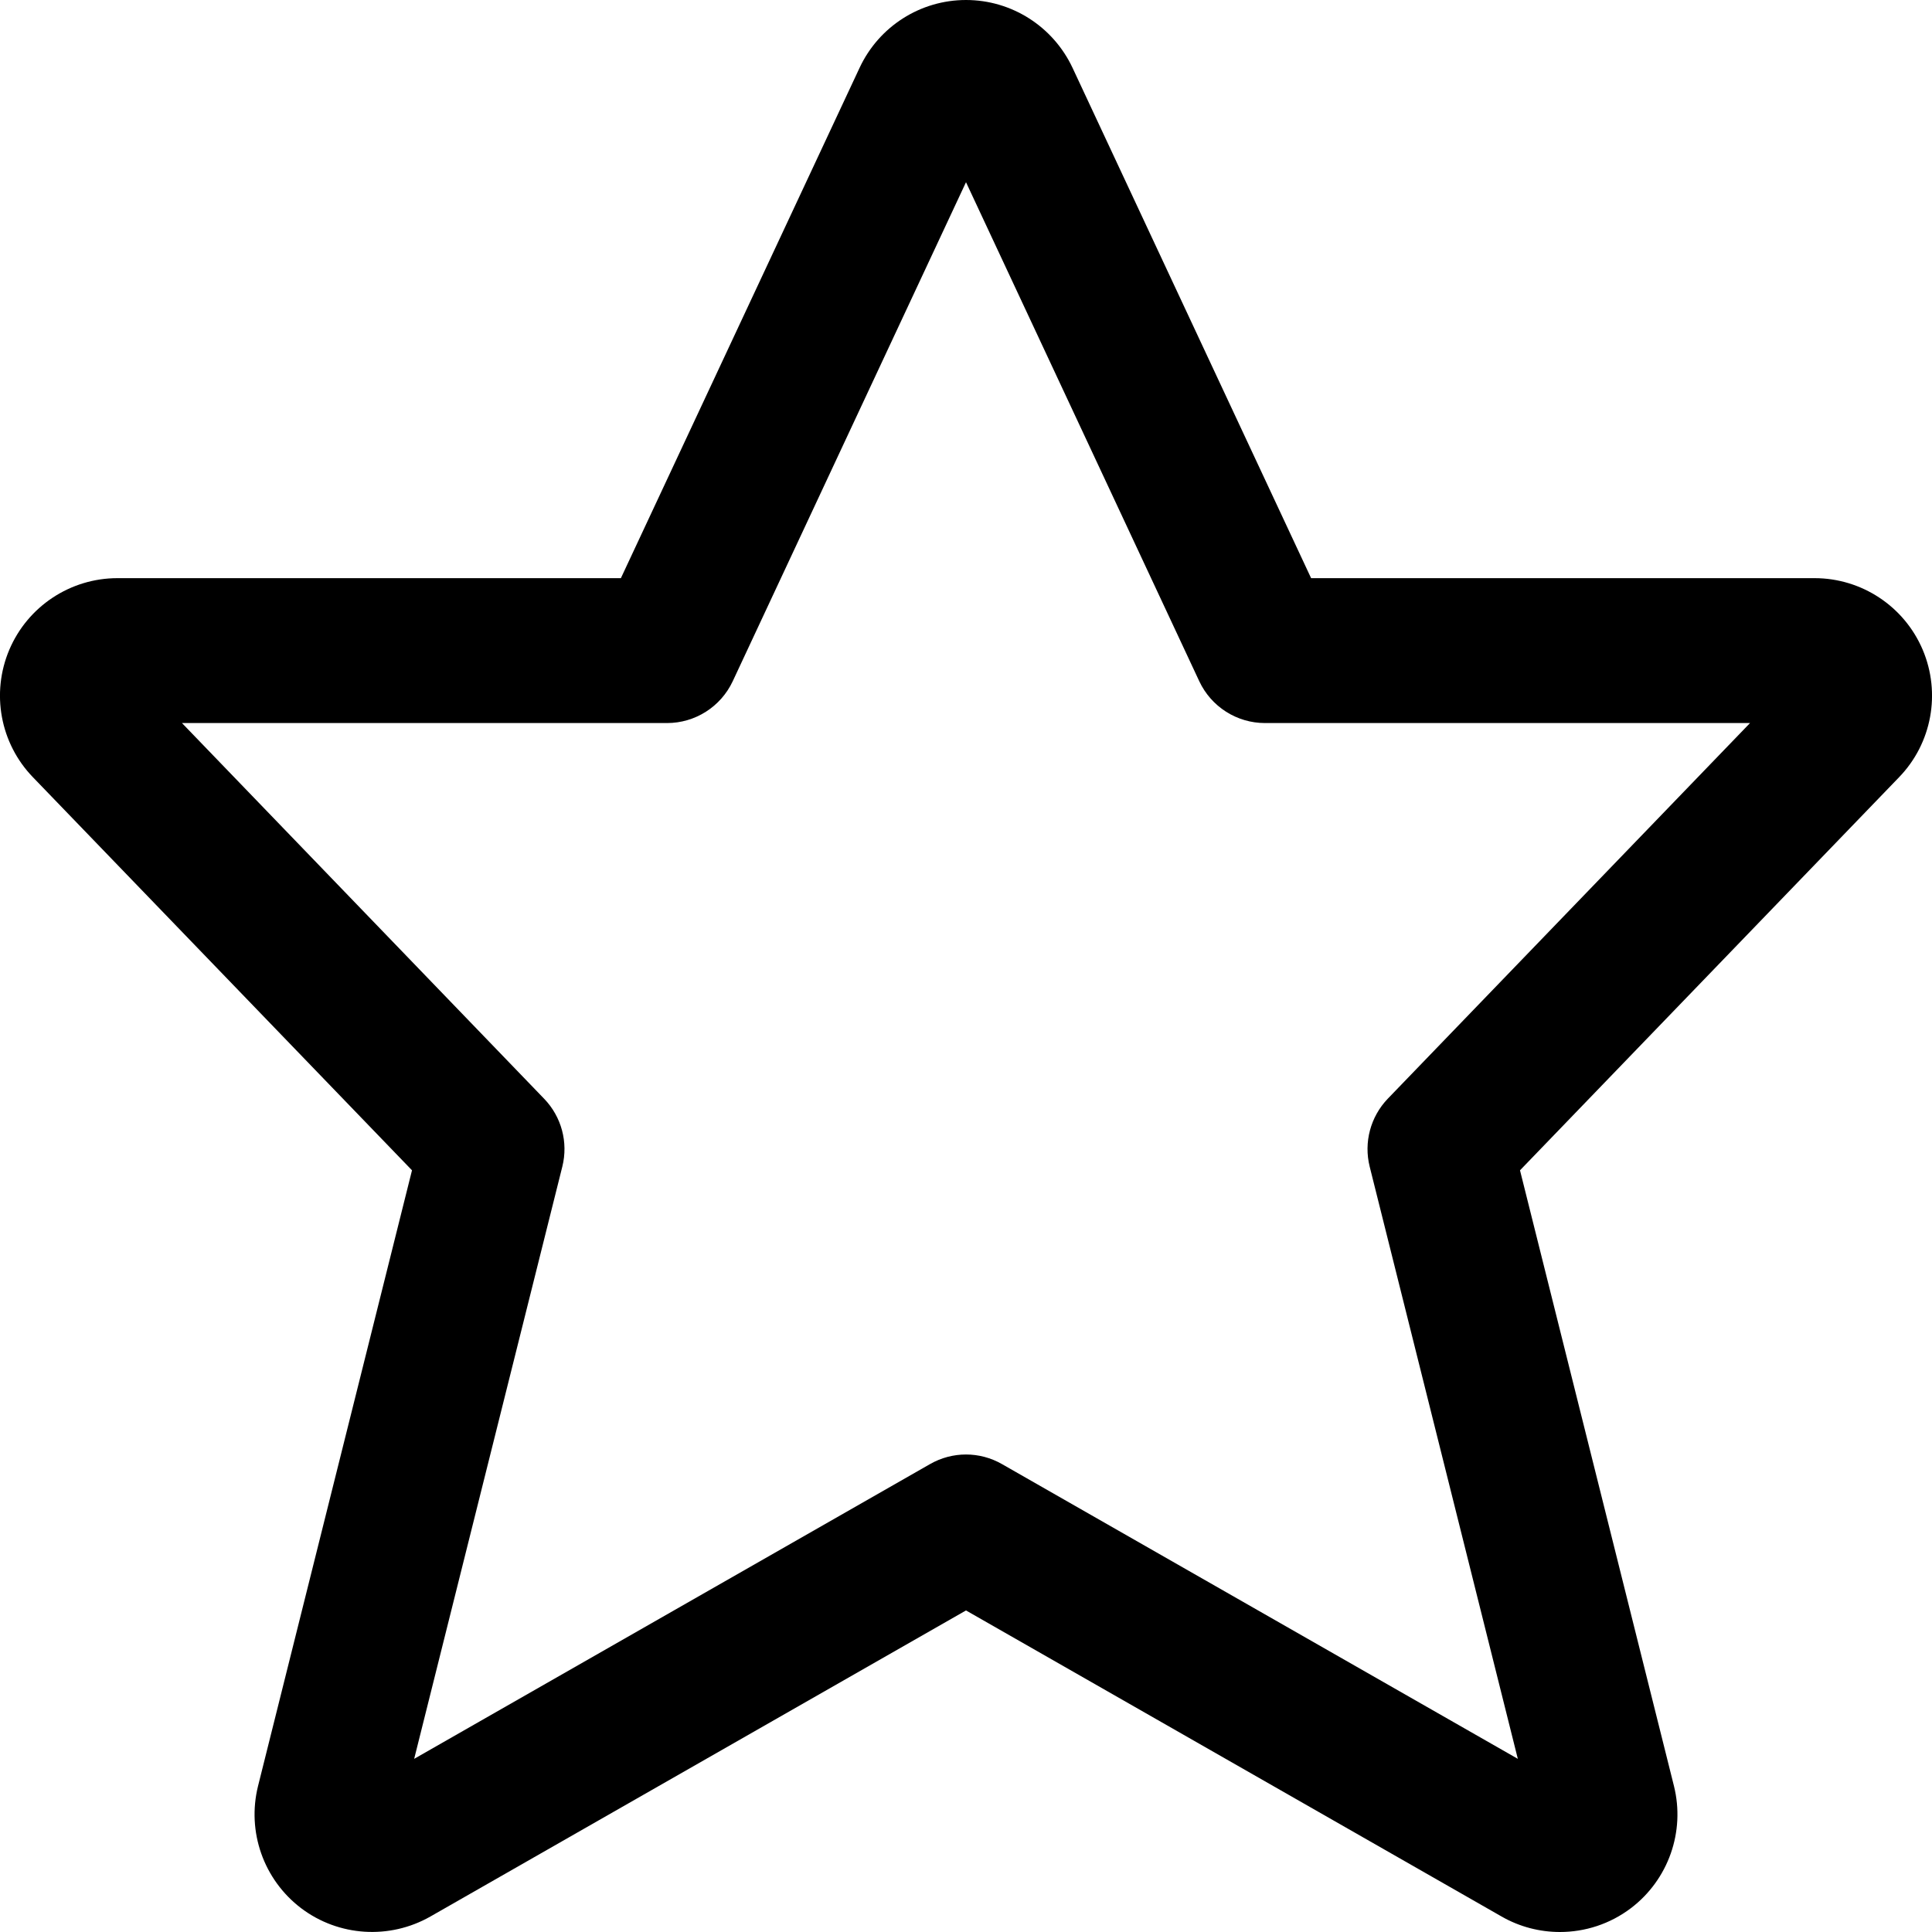 <svg width="16" height="16" viewBox="0 0 16 16"  xmlns="http://www.w3.org/2000/svg">
<g clip-path="url(#clip0)">
<path fill-rule="evenodd" clip-rule="evenodd" d="M7.119 0.561C7.279 0.219 7.622 0 8 0C8.378 0 8.721 0.219 8.882 0.561L10.858 4.788H15.027C15.417 4.788 15.77 5.021 15.923 5.381C16.075 5.74 15.999 6.156 15.727 6.437L12.588 9.692L13.863 14.791C13.957 15.169 13.817 15.567 13.506 15.803C13.333 15.934 13.126 16 12.919 16C12.753 16 12.586 15.958 12.436 15.872L8 13.337L3.564 15.872C3.226 16.064 2.805 16.038 2.494 15.803C2.183 15.567 2.043 15.169 2.137 14.791L3.412 9.692L0.273 6.437C0.273 6.437 0.273 6.437 0.273 6.437C0.001 6.156 -0.075 5.74 0.077 5.381C0.23 5.021 0.583 4.788 0.973 4.788H5.142L7.119 0.561ZM7.794 1.069C7.794 1.069 7.794 1.069 7.794 1.069ZM8 1.509L9.932 5.642C10.031 5.853 10.243 5.988 10.476 5.988H14.493L11.493 9.099C11.35 9.248 11.293 9.46 11.343 9.661L12.57 14.566L8.298 12.125C8.113 12.019 7.887 12.019 7.702 12.125L3.43 14.566L4.657 9.661C4.707 9.46 4.65 9.248 4.506 9.099L1.507 5.988H5.524C5.757 5.988 5.969 5.853 6.068 5.642L8 1.509ZM3.301 15.082C3.302 15.082 3.301 15.082 3.301 15.082ZM14.864 5.604C14.864 5.604 14.864 5.604 14.864 5.604ZM8.205 1.069C8.206 1.069 8.205 1.07 8.205 1.069Z" fill="currentColor"/>
</g>
<defs>
<clipPath id="clip0">
<rect width="16" height="16" fill="white"/>
</clipPath>
</defs>
</svg>
